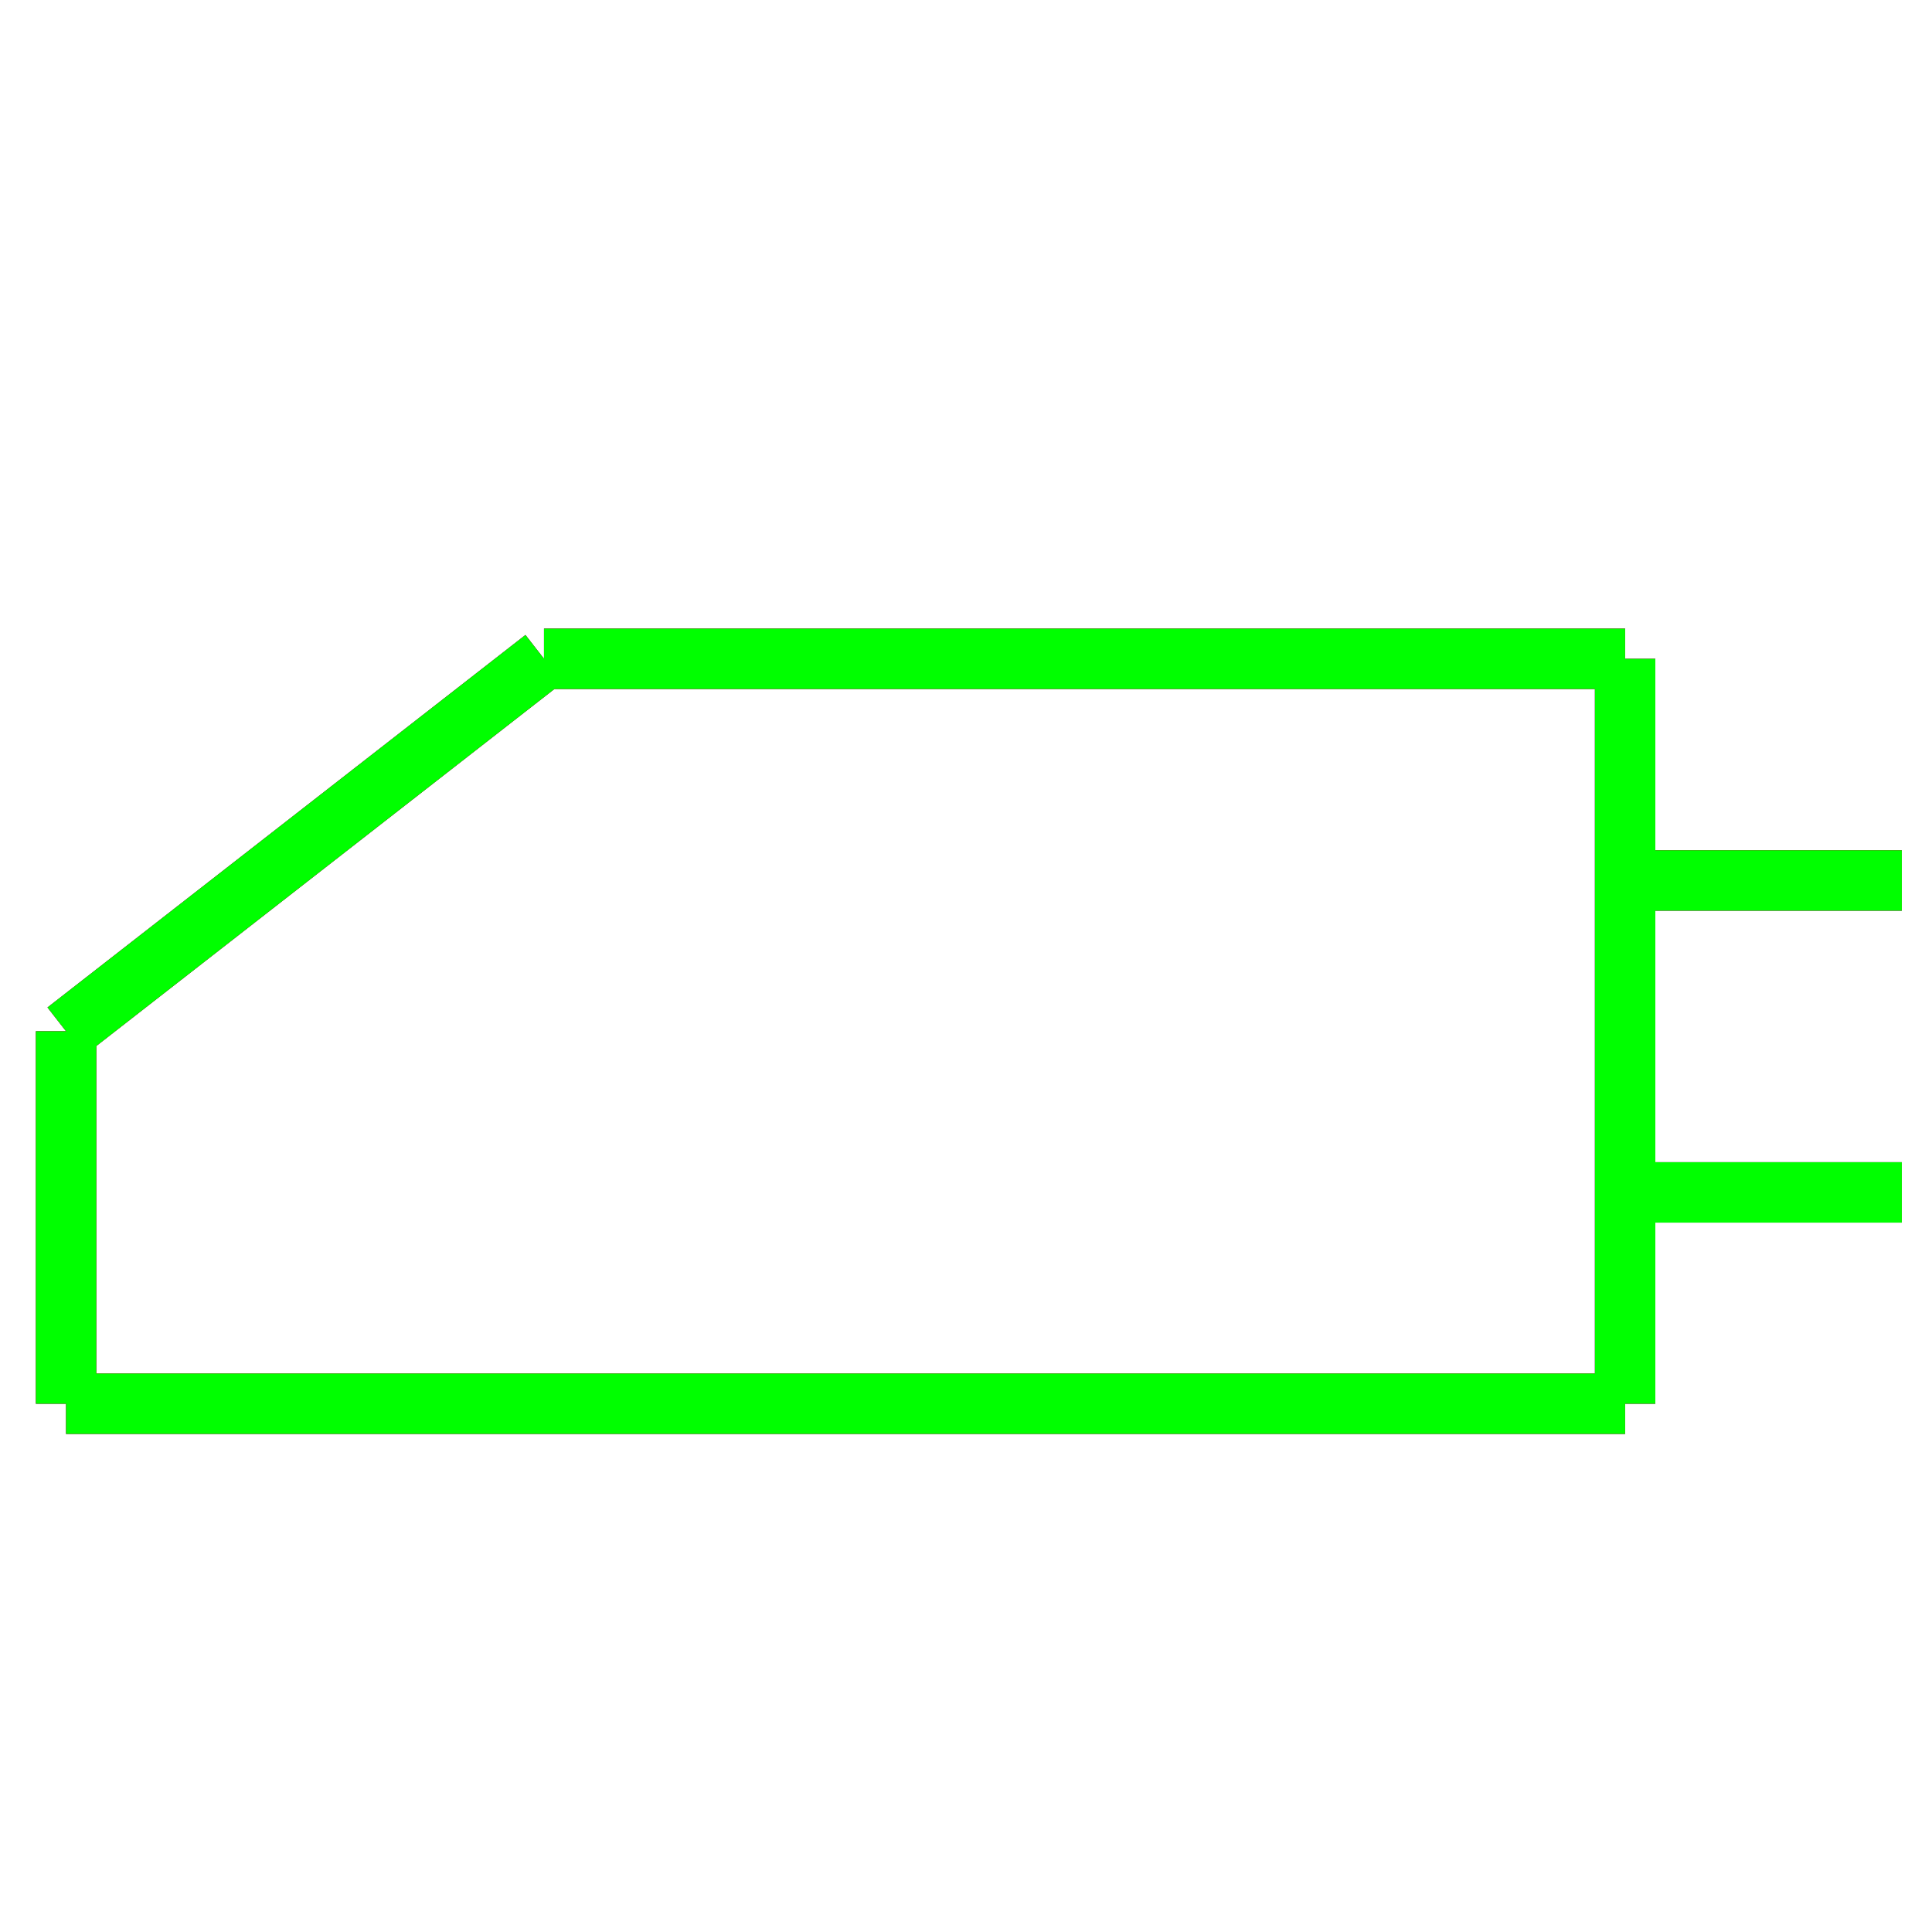 <?xml version="1.0" encoding="utf-8"?>
<!-- Generator: Adobe Illustrator 14.0.0, SVG Export Plug-In . SVG Version: 6.00 Build 43363)  -->
<!DOCTYPE svg PUBLIC "-//W3C//DTD SVG 1.1//EN" "http://www.w3.org/Graphics/SVG/1.1/DTD/svg11.dtd">
<svg version="1.1" id="图层_1" xmlns="http://www.w3.org/2000/svg" xmlns:xlink="http://www.w3.org/1999/xlink" x="0px" y="0px"
	 width="64px" height="64px" viewBox="0 0 64 64" enable-background="new 0 0 64 64" xml:space="preserve">
<g id="Blue">
	<line fill="none" stroke="#0000FF" stroke-width="2" x1="53.834" y1="21.824" x2="18.021" y2="21.824"/>
	<line fill="none" stroke="#0000FF" stroke-width="2" x1="18.021" y1="21.824" x2="2.189" y2="34.162"/>
	<line fill="none" stroke="#0000FF" stroke-width="2" x1="2.189" y1="34.162" x2="2.189" y2="46.5"/>
	<line fill="none" stroke="#0000FF" stroke-width="2" x1="2.189" y1="46.5" x2="53.834" y2="46.5"/>
	<line fill="none" stroke="#0000FF" stroke-width="2" x1="53.834" y1="46.5" x2="53.834" y2="21.824"/>
	<line fill="none" stroke="#0000FF" stroke-width="2" x1="53.834" y1="29.167" x2="63" y2="29.167"/>
	<line fill="none" stroke="#0000FF" stroke-width="2" x1="53.834" y1="39.5" x2="63" y2="39.5"/>
</g>
<g id="Red">
	<line fill="none" stroke="#FF0000" stroke-width="2" x1="53.834" y1="21.824" x2="18.021" y2="21.824"/>
	<line fill="none" stroke="#FF0000" stroke-width="2" x1="18.021" y1="21.824" x2="2.189" y2="34.162"/>
	<line fill="none" stroke="#FF0000" stroke-width="2" x1="2.189" y1="34.162" x2="2.189" y2="46.5"/>
	<line fill="none" stroke="#FF0000" stroke-width="2" x1="2.189" y1="46.5" x2="53.834" y2="46.5"/>
	<line fill="none" stroke="#FF0000" stroke-width="2" x1="53.834" y1="46.5" x2="53.834" y2="21.824"/>
	<line fill="none" stroke="#FF0000" stroke-width="2" x1="53.834" y1="29.167" x2="63" y2="29.167"/>
	<line fill="none" stroke="#FF0000" stroke-width="2" x1="53.834" y1="39.5" x2="63" y2="39.5"/>
</g>
<g id="White">
	<line fill="none" stroke="#00FF00" stroke-width="2" x1="53.834" y1="21.824" x2="18.021" y2="21.824"/>
	<line fill="none" stroke="#00FF00" stroke-width="2" x1="18.021" y1="21.824" x2="2.189" y2="34.162"/>
	<line fill="none" stroke="#00FF00" stroke-width="2" x1="2.189" y1="34.162" x2="2.189" y2="46.5"/>
	<line fill="none" stroke="#00FF00" stroke-width="2" x1="2.189" y1="46.5" x2="53.834" y2="46.5"/>
	<line fill="none" stroke="#00FF00" stroke-width="2" x1="53.834" y1="46.5" x2="53.834" y2="21.824"/>
	<line fill="none" stroke="#00FF00" stroke-width="2" x1="53.834" y1="29.167" x2="63" y2="29.167"/>
	<line fill="none" stroke="#00FF00" stroke-width="2" x1="53.834" y1="39.5" x2="63" y2="39.5"/>
</g>
</svg>
